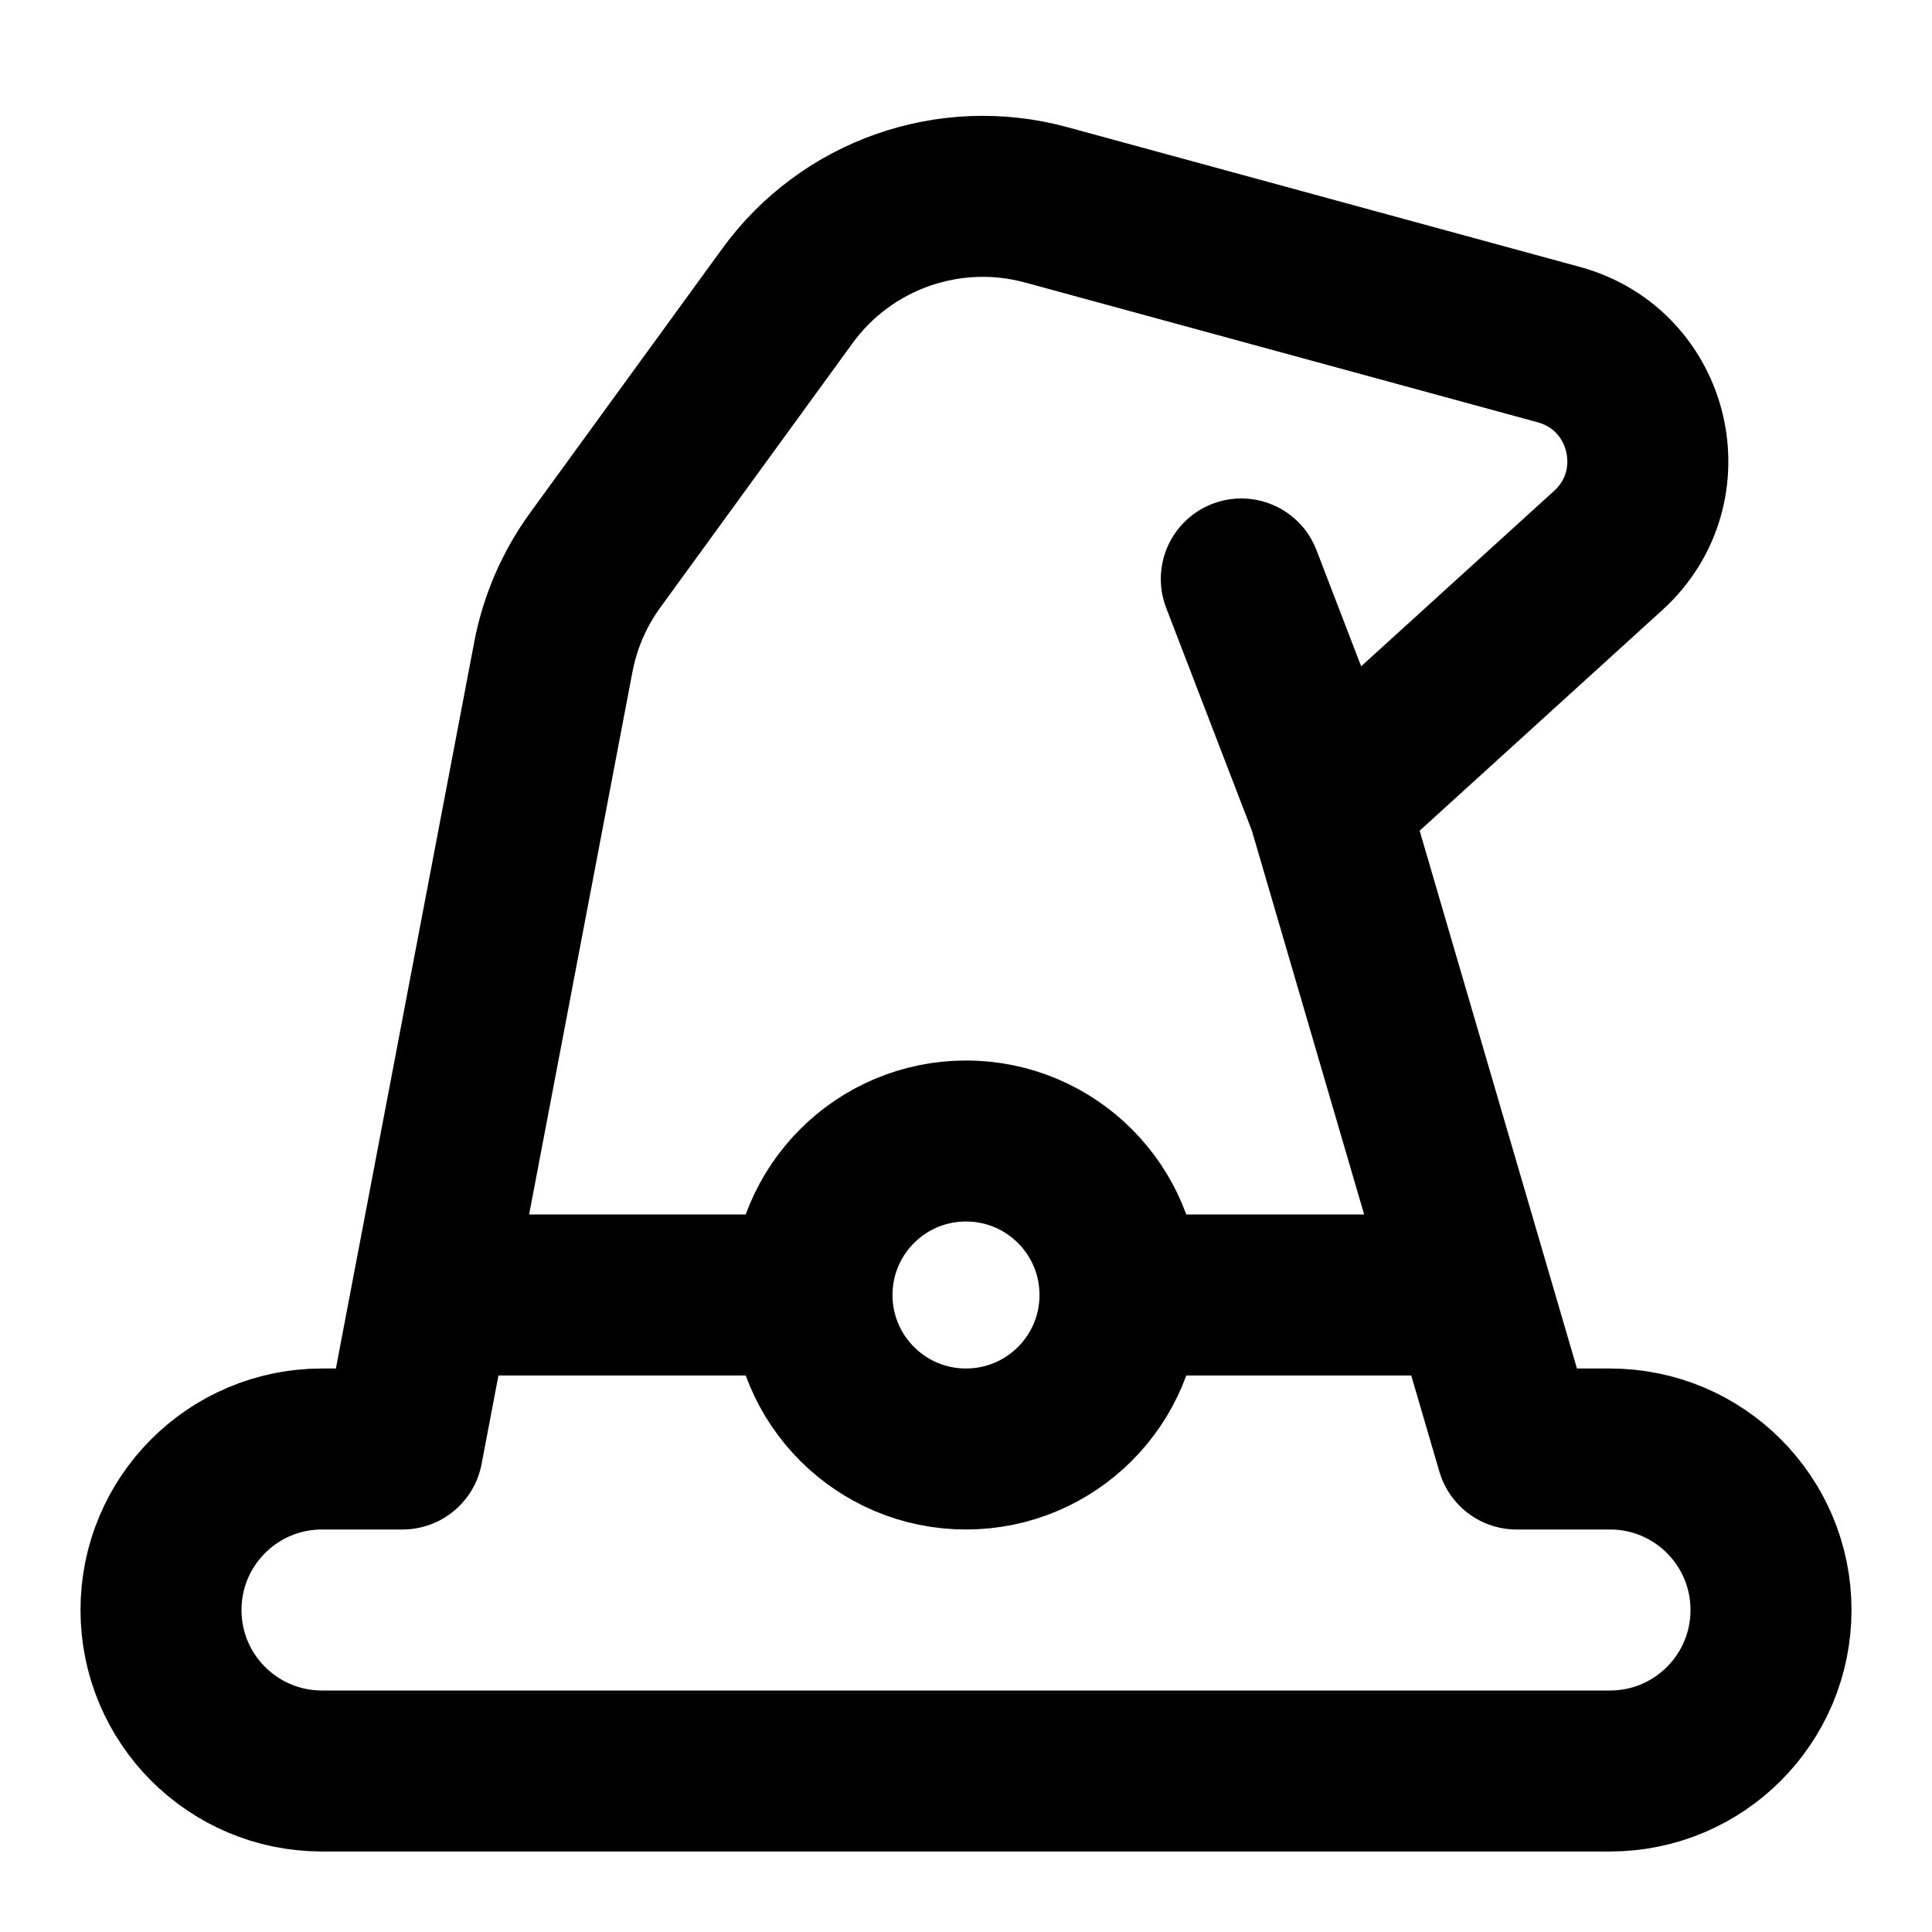 <svg width="24" height="24" viewBox="0 0 24 24" fill="none" xmlns="http://www.w3.org/2000/svg">
<path d="M16.5 10L19.978 6.838C20.854 6.042 20.506 4.592 19.364 4.281L12.998 2.545C11.795 2.217 10.515 2.667 9.782 3.675L7.395 6.957C7.135 7.314 6.957 7.725 6.874 8.16L5 18H4C2.895 18 2 18.895 2 20C2 21.105 2.895 22 4 22H20C21.105 22 22 21.105 22 20C22 18.895 21.105 18 20 18H18.84L16.5 10ZM16.5 10L15.42 7.192M13.913 16.087C13.913 17.143 13.057 18 12 18C10.943 18 10.087 17.143 10.087 16.087M13.913 16.087C13.913 15.03 13.057 14.174 12 14.174C10.943 14.174 10.087 15.03 10.087 16.087M13.913 16.087H18.157M10.087 16.087H5.412" stroke="currentColor" stroke-width="2" stroke-linecap="round" stroke-linejoin="round"/>
</svg>
